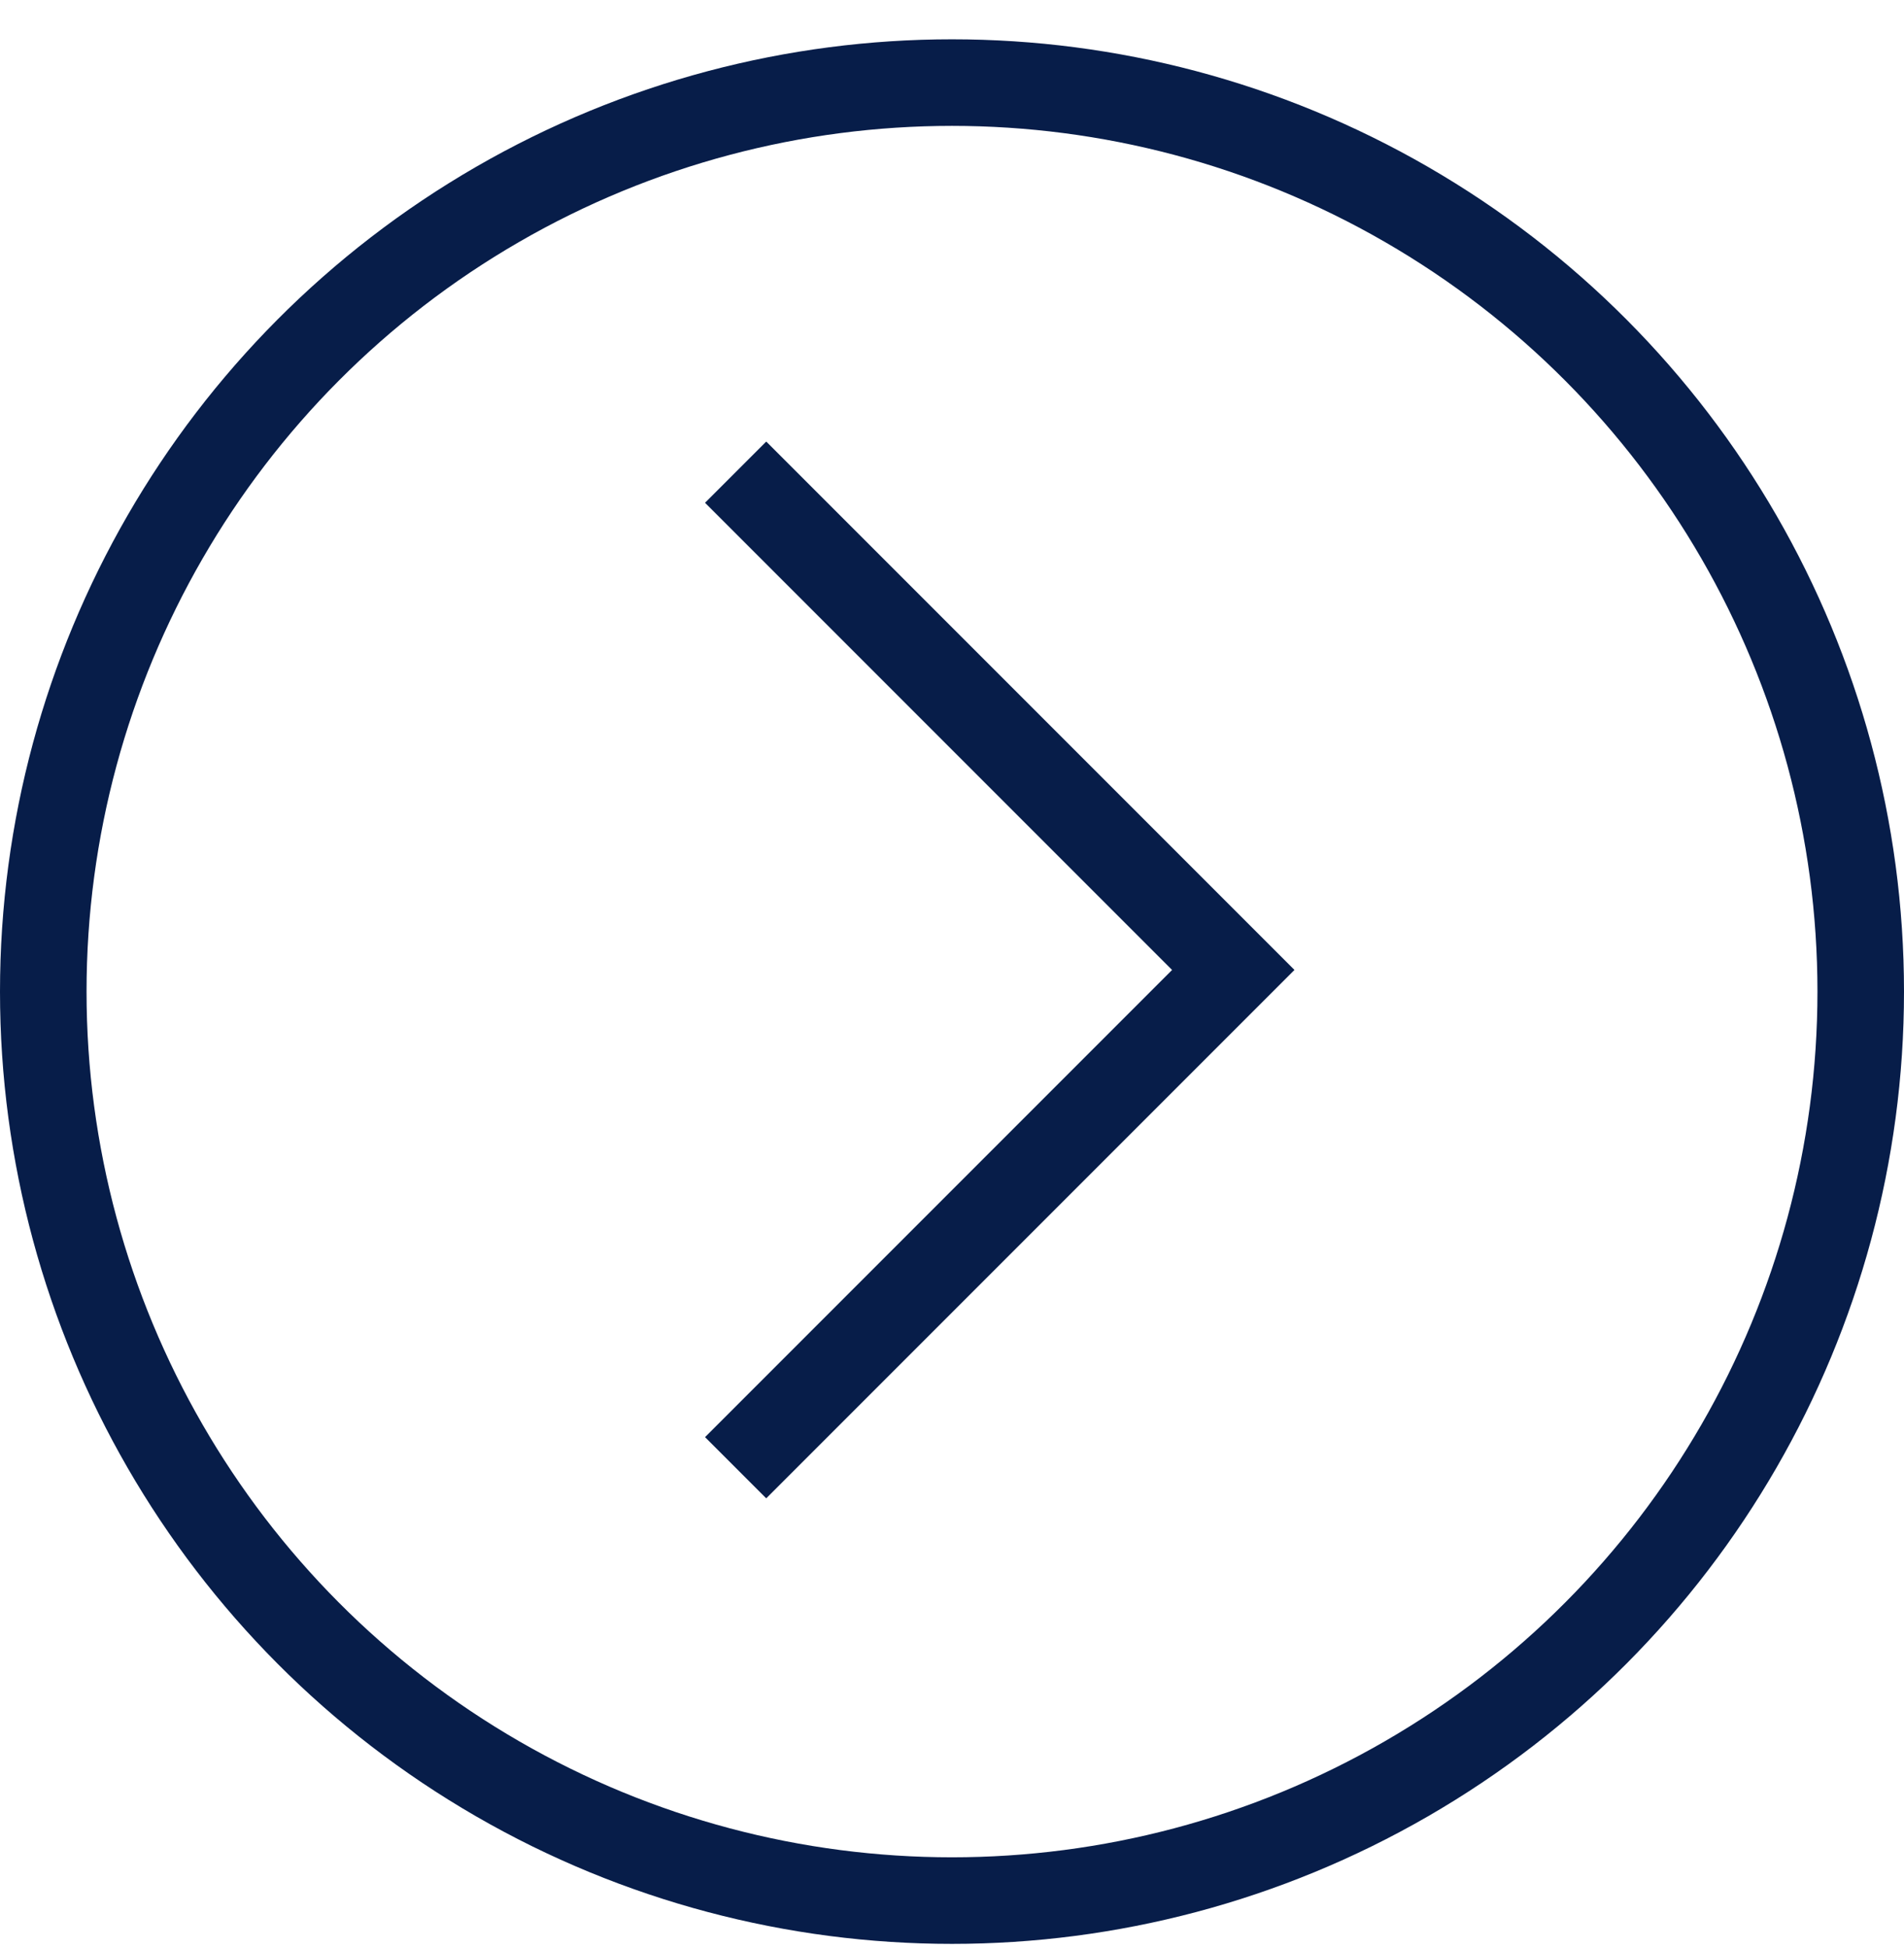 <svg width="44" height="45" viewBox="0 0 44 45" fill="none" xmlns="http://www.w3.org/2000/svg">
<circle cx="22" cy="22.908" r="21" stroke="#071D49" stroke-width="2"/>
<path d="M17 10.908L28.5 22.408L17 33.908" stroke="#071D49" stroke-width="2"/>
</svg>
